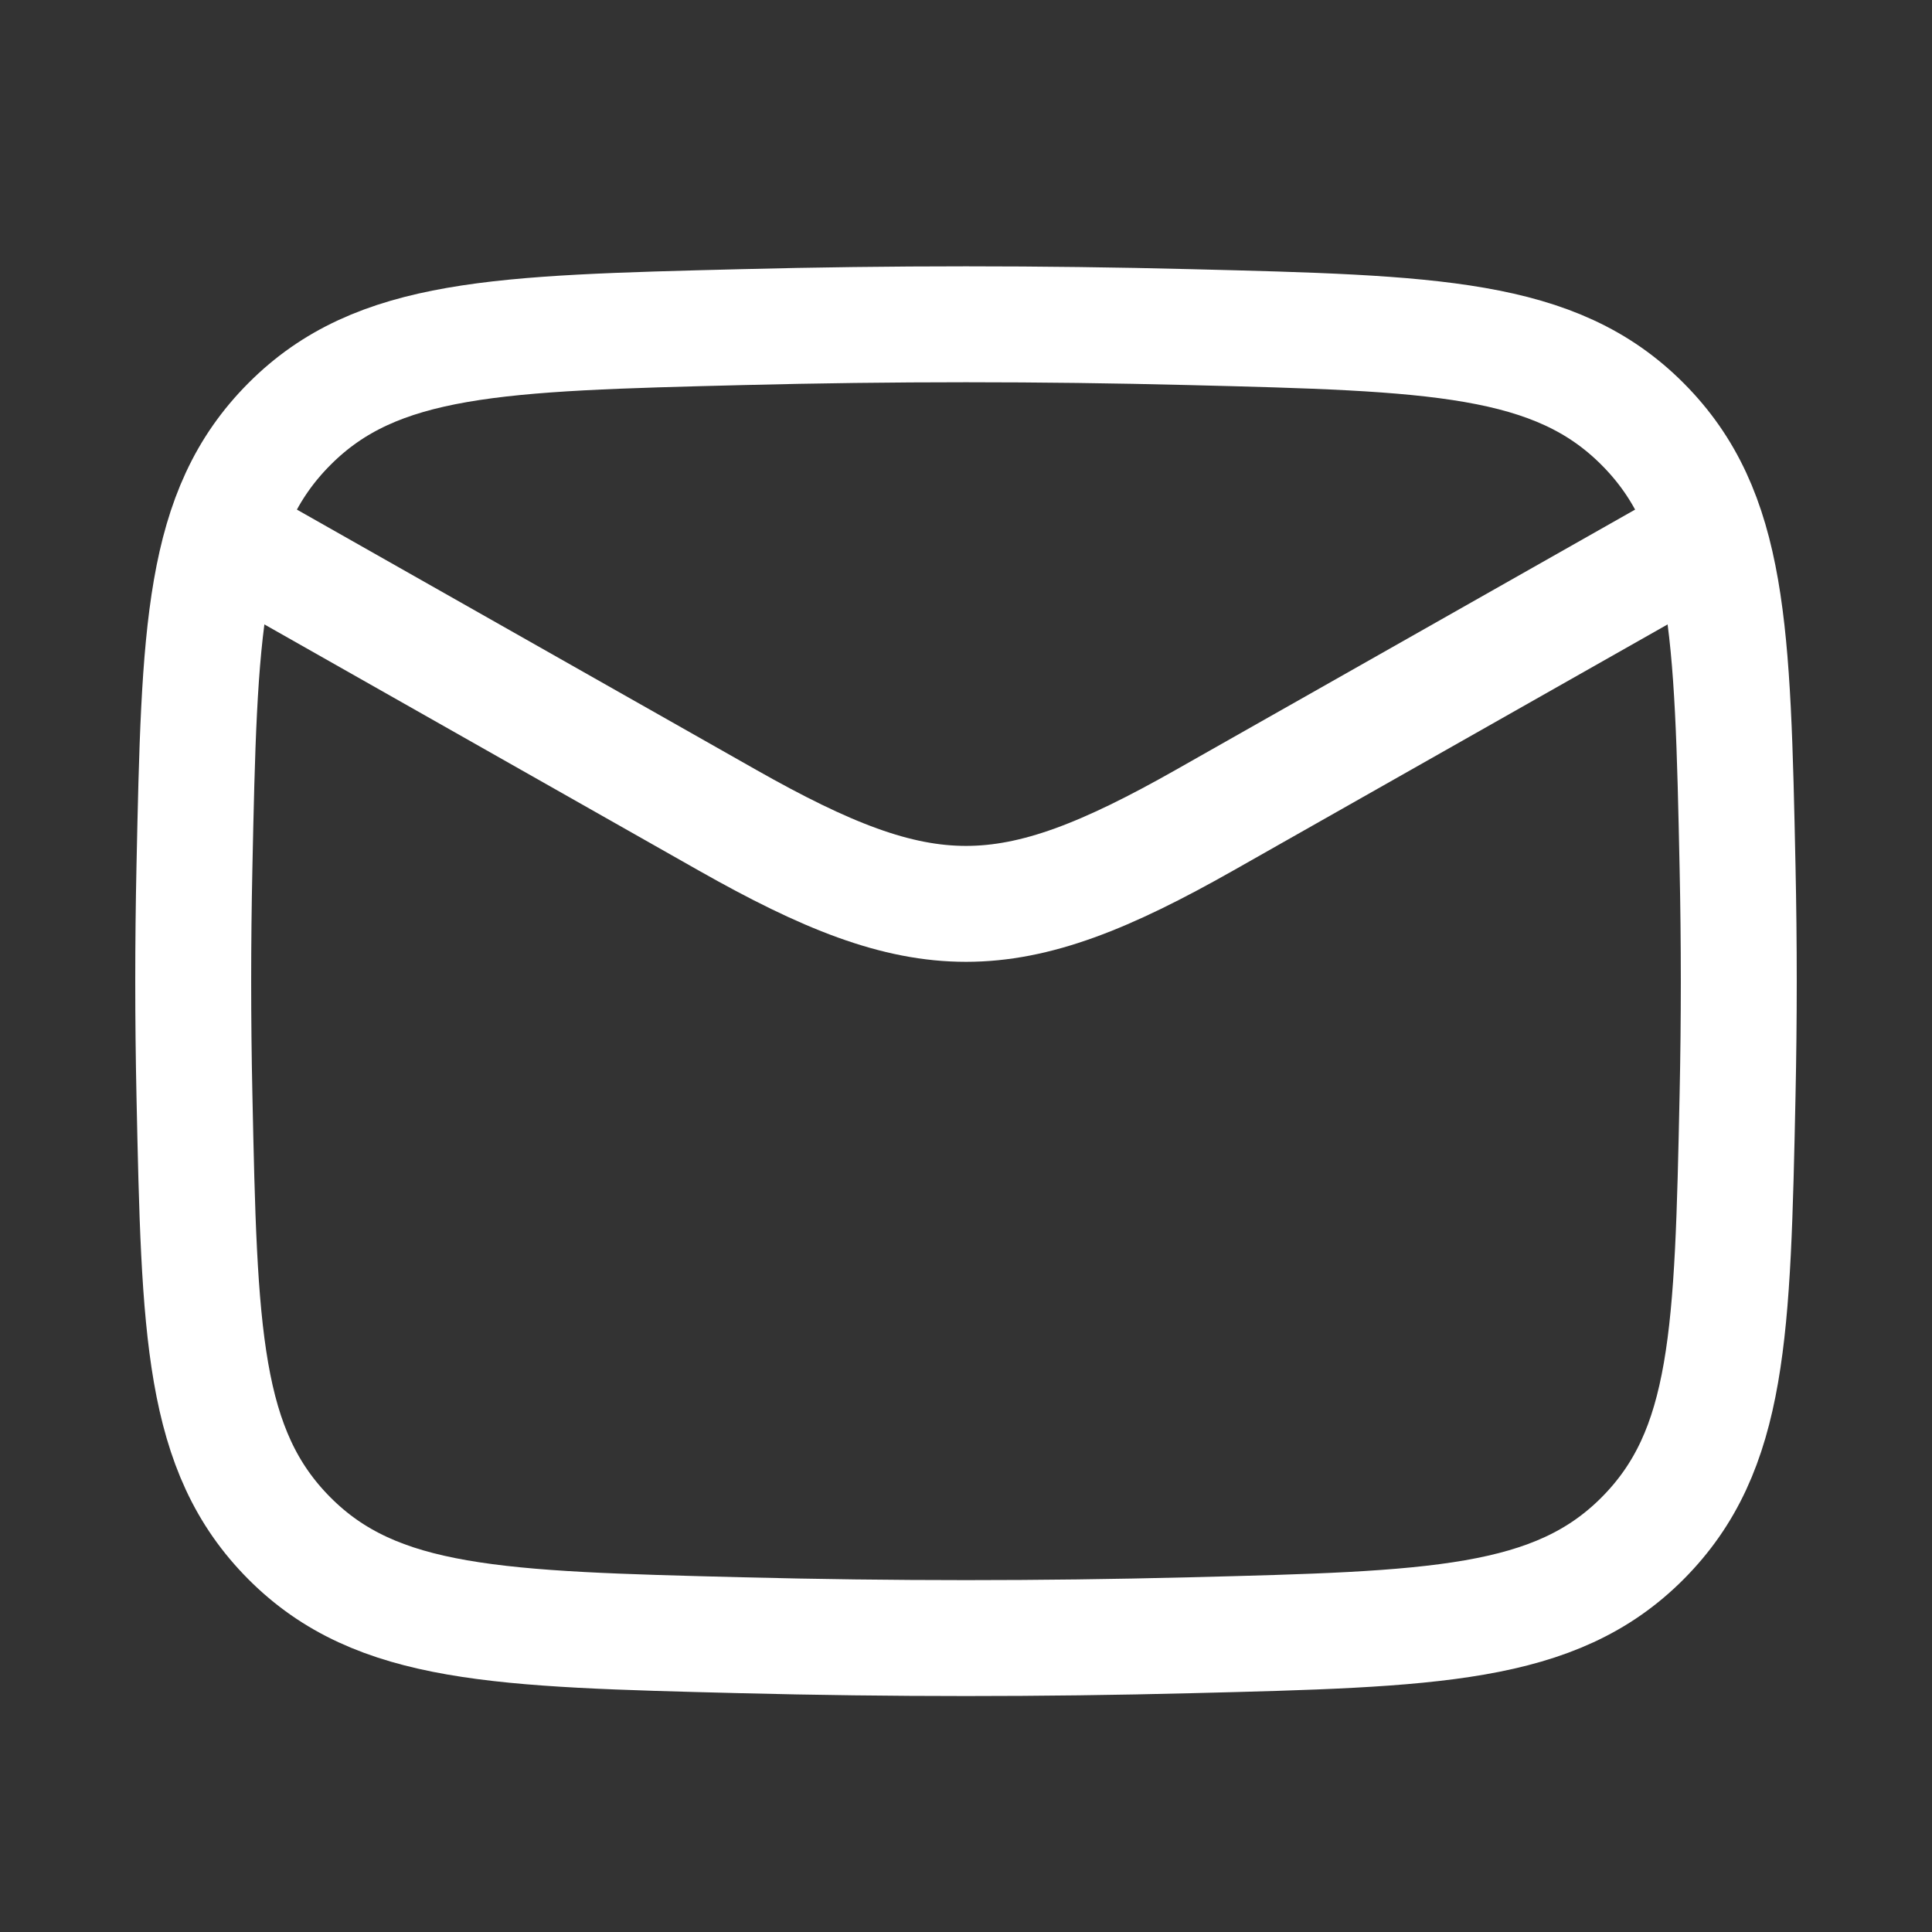 <svg width="25" height="25" viewBox="0 0 25 25" fill="none" xmlns="http://www.w3.org/2000/svg">
<rect x="0" y="0" width="25" height="25" fill="#333333" stroke="none"/>
<path d="M2.5 6.696L9.413 10.613C11.962 12.057 13.038 12.057 15.587 10.613L22.5 6.696" stroke="white" stroke-width="1.5" stroke-linejoin="round"/>
<path d="M2.516 14.172C2.581 17.238 2.614 18.77 3.745 19.906C4.876 21.041 6.45 21.081 9.599 21.16C11.539 21.209 13.461 21.209 15.401 21.16C18.55 21.081 20.124 21.041 21.255 19.906C22.386 18.77 22.419 17.238 22.484 14.172C22.505 13.186 22.505 12.206 22.484 11.221C22.419 8.155 22.386 6.622 21.255 5.487C20.124 4.352 18.55 4.312 15.401 4.233C13.461 4.184 11.539 4.184 9.599 4.233C6.45 4.312 4.876 4.351 3.745 5.487C2.614 6.622 2.581 8.155 2.516 11.221C2.495 12.206 2.495 13.186 2.516 14.172Z" stroke="white" stroke-width="1.5" stroke-linejoin="round"/>
</svg>
